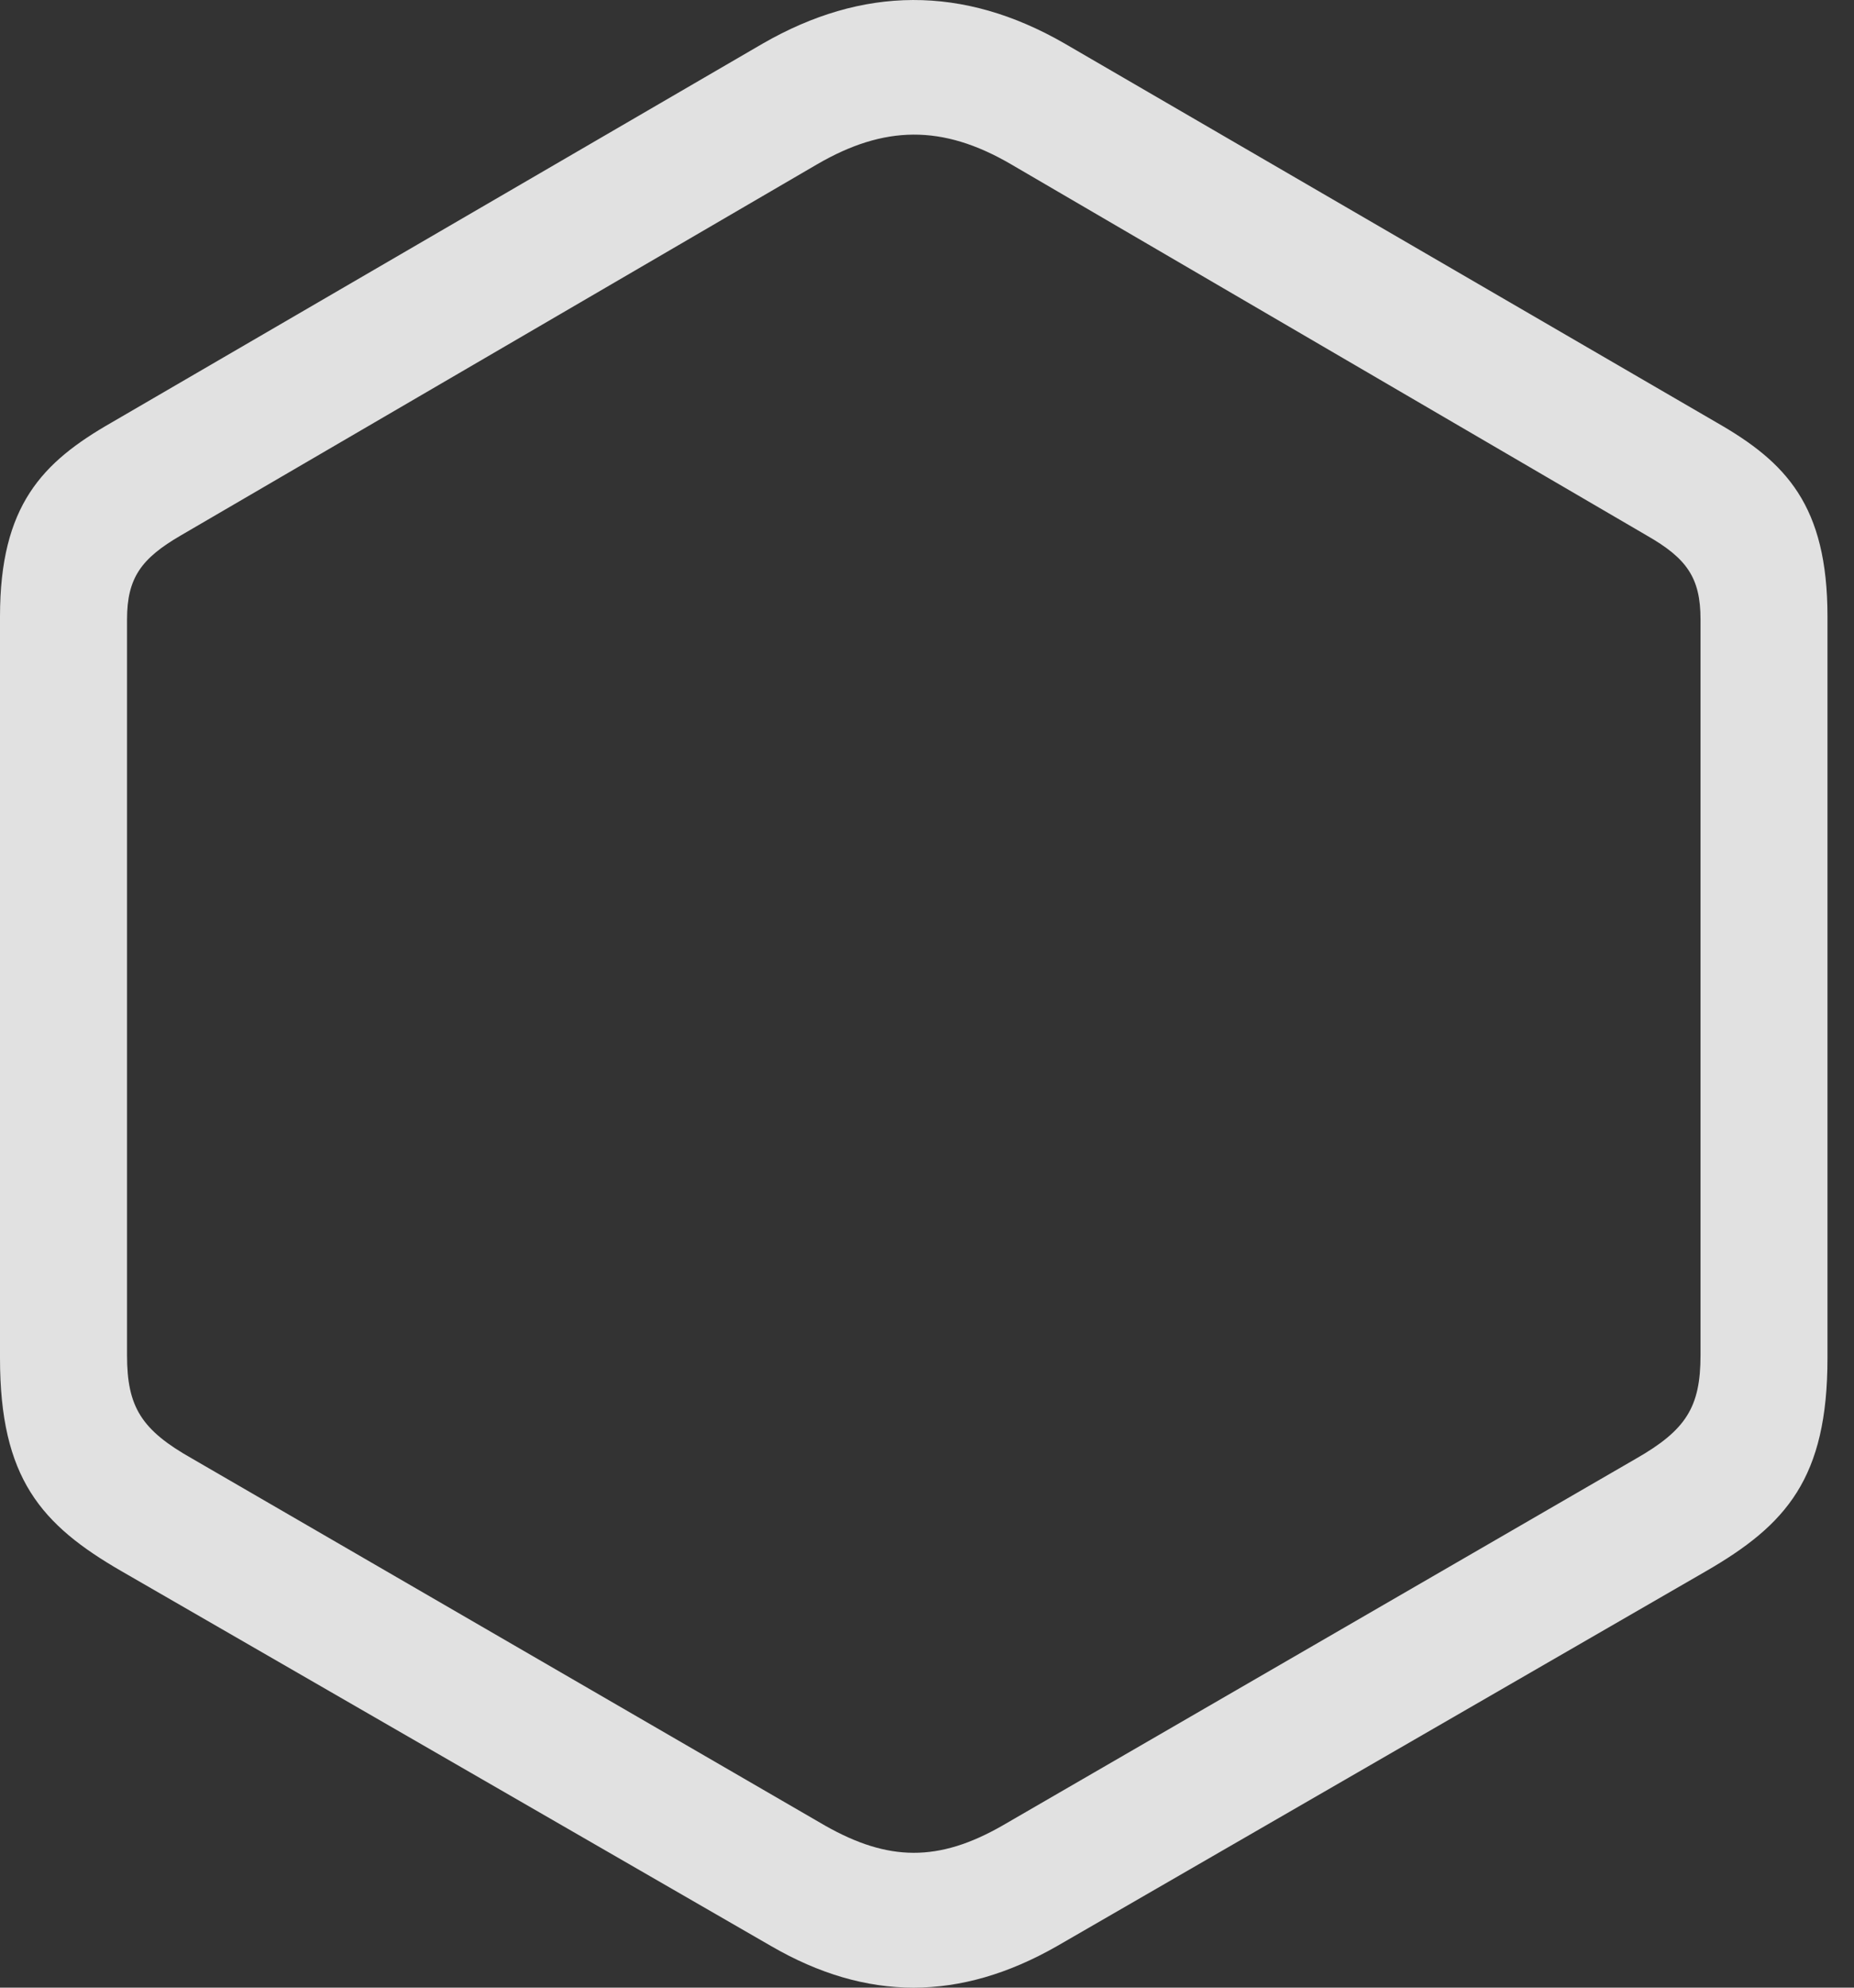 <?xml version="1.0" encoding="UTF-8"?>
<!--Generator: Apple Native CoreSVG 232.5-->
<!DOCTYPE svg
PUBLIC "-//W3C//DTD SVG 1.1//EN"
       "http://www.w3.org/Graphics/SVG/1.1/DTD/svg11.dtd">
<svg version="1.1" xmlns="http://www.w3.org/2000/svg" xmlns:xlink="http://www.w3.org/1999/xlink" width="25.234" height="27.036">
 <rect width="100%" height="100%" fill="#333333" stroke="none"/>
 <g>
  <rect height="27.036" opacity="0" width="25.234" x="0" y="0"/>
  <path d="M1.66 21.375L10.498 26.472C11.797 27.224 13.066 27.224 14.385 26.472L23.213 21.375C24.316 20.74 24.873 20.105 24.873 18.474L24.873 8.386C24.873 6.873 24.307 6.287 23.369 5.75L14.492 0.593C13.105-0.207 11.738-0.188 10.381 0.593L1.514 5.75C0.576 6.287 0 6.873 0 8.386L0 18.474C0 20.105 0.557 20.74 1.66 21.375ZM2.617 19.841C1.924 19.451 1.729 19.138 1.729 18.435L1.729 8.425C1.729 7.859 1.924 7.595 2.461 7.283L11.123 2.234C12.031 1.707 12.822 1.687 13.76 2.234L22.412 7.283C22.959 7.595 23.145 7.859 23.145 8.425L23.145 18.435C23.145 19.138 22.949 19.451 22.266 19.841L13.643 24.832C12.773 25.33 12.09 25.32 11.23 24.832Z" fill="#ffffff" fill-opacity="0.85"/>
 </g>
</svg>
